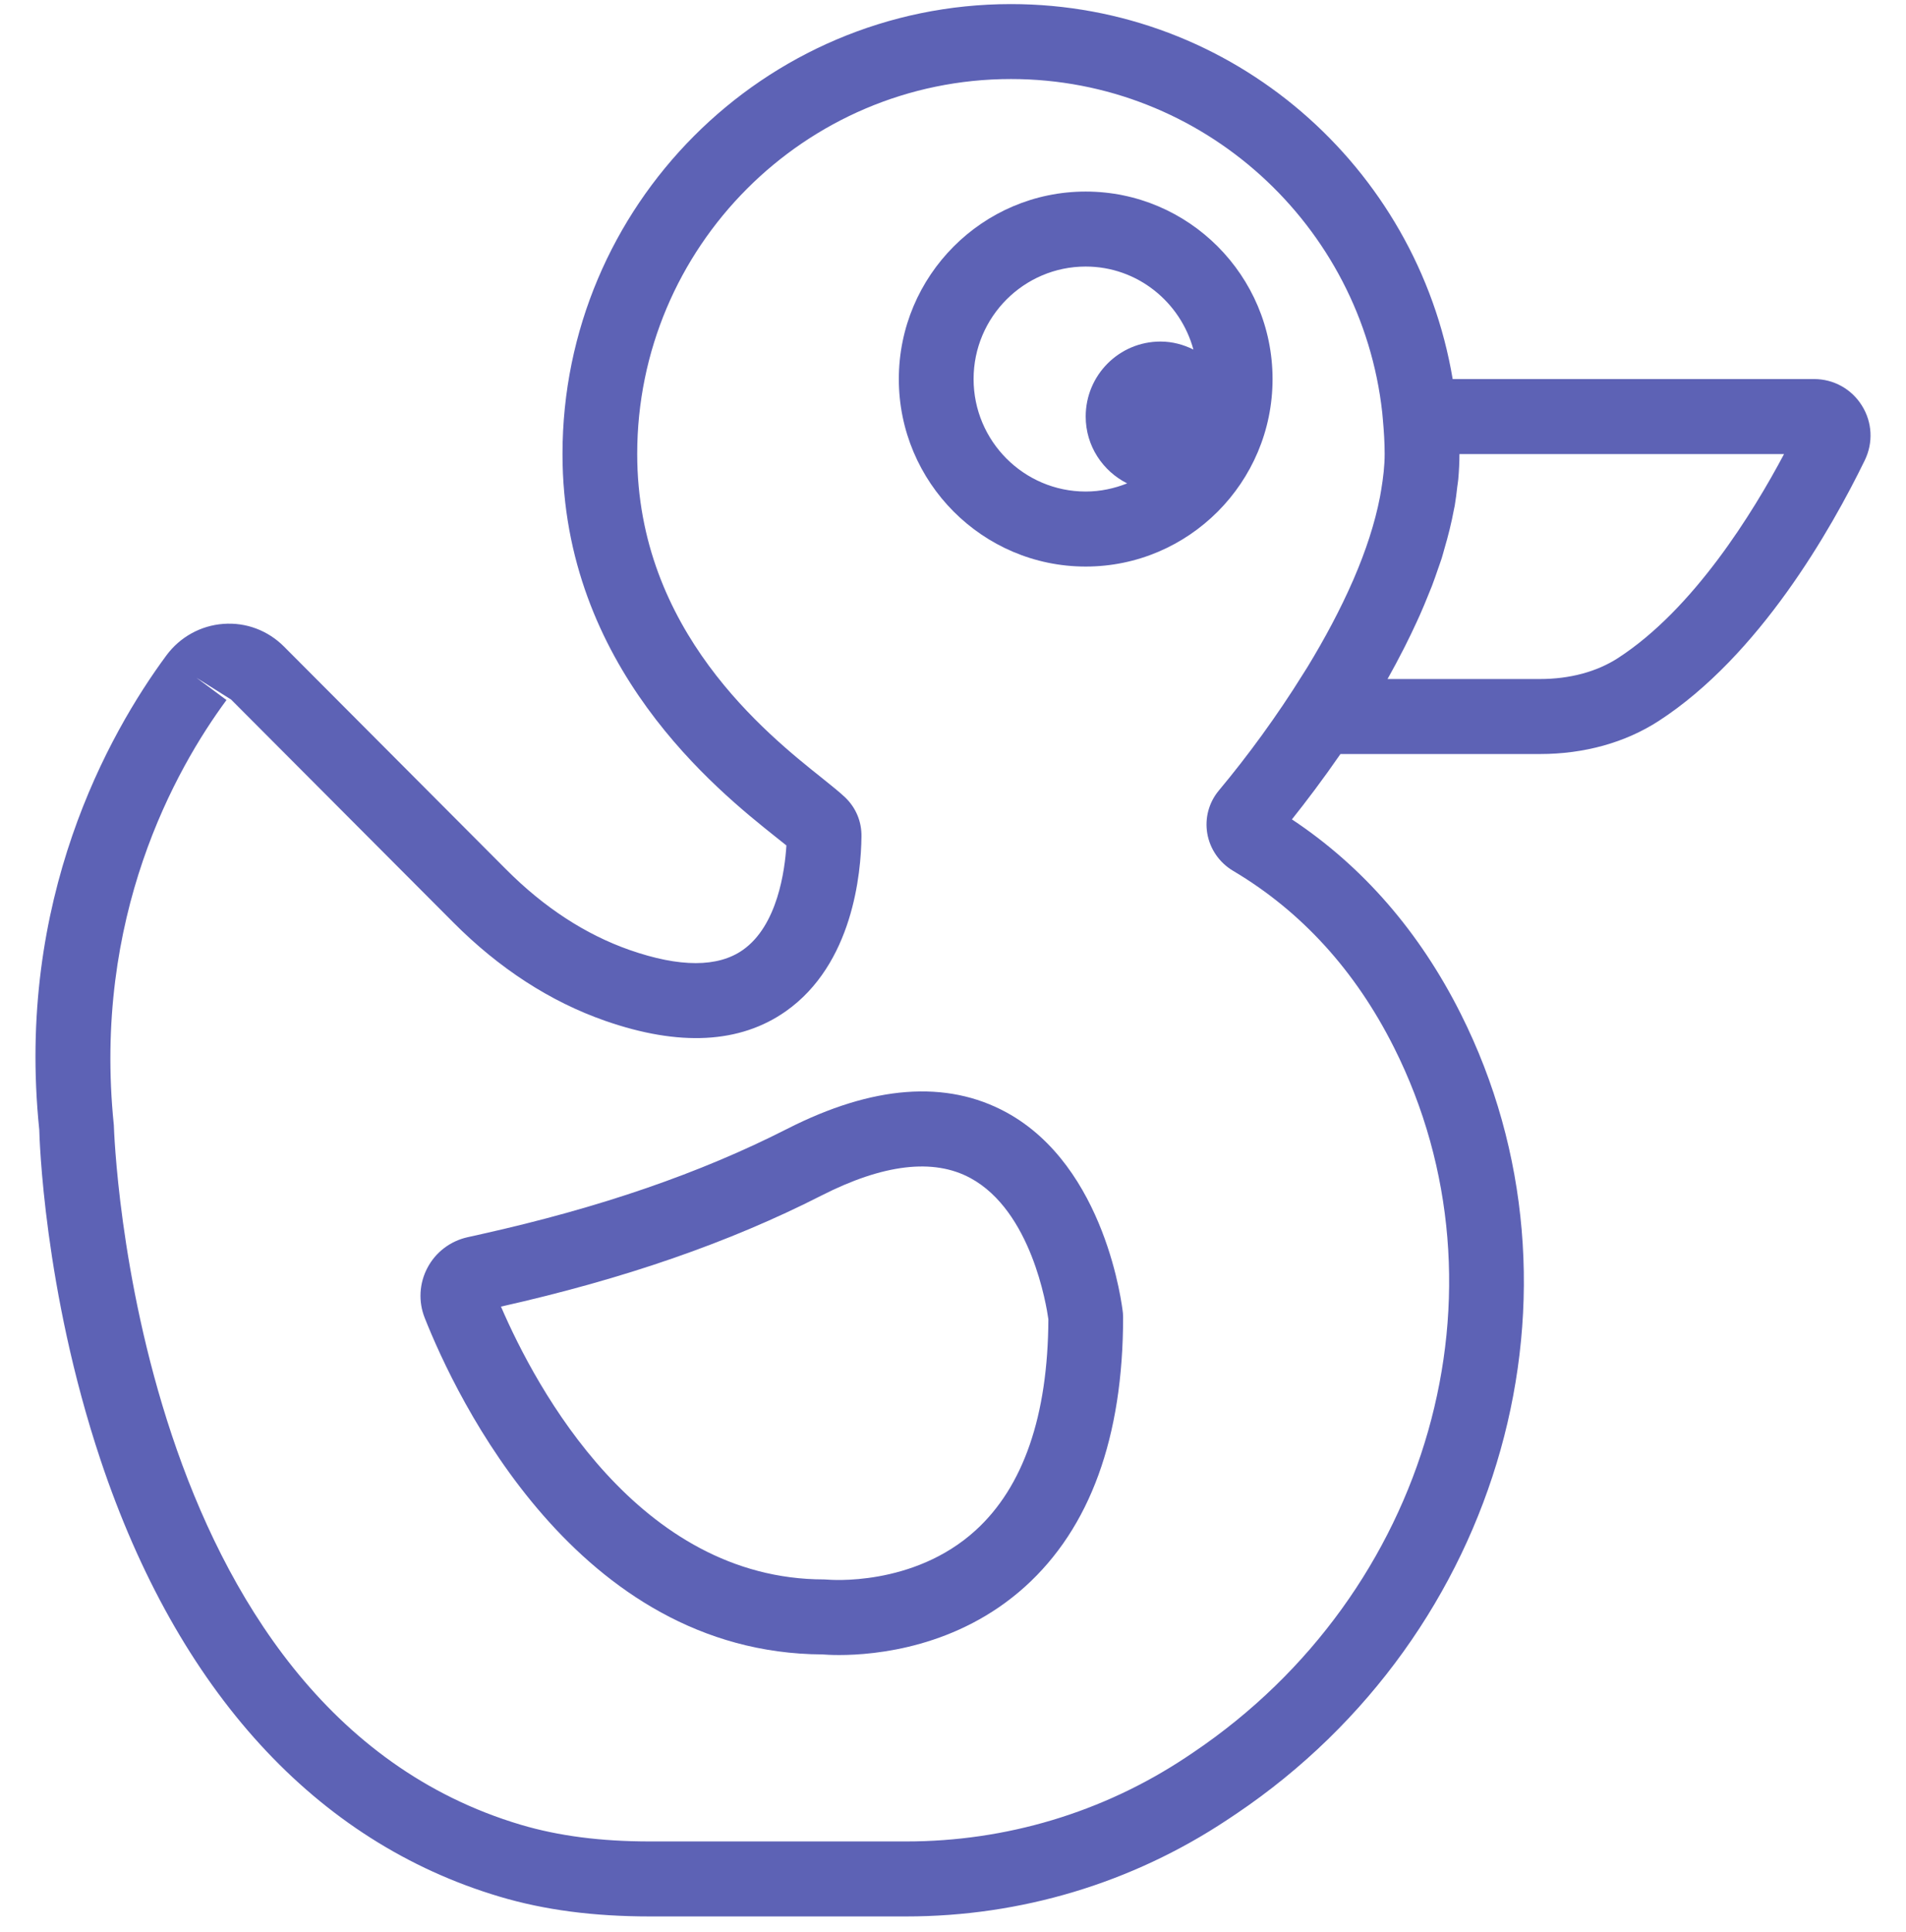 <svg width="76" height="77" viewBox="0 0 76 77" fill="none" xmlns="http://www.w3.org/2000/svg">
<g clip-path="url(#clip0_1168_301)">
<path d="M74.243 16.168C73.83 15.504 73.116 15.108 72.336 15.108H57.924C56.499 6.64 49.154 0.163 40.311 0.163C30.451 0.163 22.429 8.208 22.429 18.097C22.429 26.581 28.601 31.5 30.924 33.352C31.087 33.482 31.233 33.597 31.357 33.697C31.296 34.682 31.006 36.888 29.622 37.861C28.63 38.56 27.11 38.563 25.108 37.864C23.35 37.249 21.691 36.169 20.179 34.65L11.322 25.768C10.683 25.13 9.817 24.798 8.904 24.866C8.002 24.933 7.175 25.39 6.634 26.123C4.333 29.24 0.618 35.859 1.566 45.031C1.572 45.287 1.735 51.383 4.01 58.191C7.089 67.4 12.594 73.418 19.927 75.596C21.708 76.126 23.666 76.383 25.913 76.383H36.133C40.703 76.383 45.123 75.056 48.913 72.547L49.297 72.291C59.931 65.121 63.777 51.411 58.244 40.403C56.604 37.139 54.344 34.538 51.514 32.658C52.082 31.947 52.754 31.059 53.449 30.053H61.405C63.171 30.053 64.806 29.597 66.135 28.738C70.152 26.136 73.011 21.108 74.358 18.342C74.698 17.641 74.656 16.828 74.243 16.168ZM55.584 41.748C60.442 51.414 57.025 63.48 47.583 69.845L47.273 70.053C43.97 72.239 40.117 73.394 36.133 73.394H25.913C23.956 73.394 22.277 73.176 20.773 72.731C5.275 68.128 4.553 45.194 4.539 44.844C3.687 36.556 6.987 30.67 9.031 27.901L7.832 27.012L9.215 27.882L18.072 36.762C19.903 38.602 21.942 39.922 24.126 40.685C27.086 41.719 29.507 41.591 31.334 40.306C34.006 38.425 34.334 34.804 34.35 33.343C34.361 32.749 34.13 32.195 33.702 31.784C33.505 31.596 33.187 31.337 32.777 31.01C30.571 29.252 25.408 25.138 25.408 18.095C25.408 9.855 32.093 3.15 40.31 3.15C47.968 3.15 54.289 8.976 55.115 16.439L55.142 16.737C55.182 17.185 55.212 17.637 55.212 18.095C55.212 18.557 55.155 19.043 55.072 19.538C55.057 19.627 55.043 19.715 55.025 19.807C54.823 20.853 54.461 21.956 53.975 23.08C53.966 23.101 53.957 23.122 53.948 23.142C53.447 24.289 52.826 25.45 52.136 26.583C52.078 26.677 52.015 26.773 51.956 26.868C50.92 28.535 49.75 30.131 48.603 31.504C48.203 31.981 48.035 32.606 48.139 33.217C48.245 33.84 48.621 34.383 49.169 34.709C51.889 36.321 54.048 38.688 55.584 41.748ZM64.519 26.226C63.673 26.774 62.596 27.064 61.405 27.064H55.327C55.545 26.675 55.757 26.279 55.963 25.876C55.985 25.834 56.006 25.792 56.027 25.75C56.188 25.432 56.343 25.109 56.492 24.784C56.533 24.691 56.578 24.598 56.618 24.507C56.735 24.245 56.843 23.984 56.949 23.719C56.998 23.597 57.052 23.474 57.098 23.353C57.182 23.135 57.256 22.915 57.332 22.696C57.383 22.546 57.441 22.395 57.487 22.249C57.526 22.129 57.554 22.008 57.59 21.887C57.748 21.351 57.879 20.824 57.973 20.313C57.983 20.261 57.997 20.207 58.006 20.155C58.05 19.899 58.079 19.651 58.107 19.403C58.119 19.306 58.137 19.209 58.146 19.112C58.177 18.768 58.194 18.429 58.194 18.098H71.137C69.898 20.431 67.531 24.275 64.519 26.226Z" fill="#5D62B5"/>
<path d="M50.742 15.108C50.742 10.988 47.4 7.635 43.291 7.635C39.183 7.635 35.84 10.988 35.84 15.108C35.84 19.228 39.183 22.581 43.291 22.581C47.4 22.581 50.742 19.228 50.742 15.108ZM38.821 15.108C38.821 12.636 40.827 10.624 43.291 10.624C45.348 10.624 47.068 12.032 47.586 13.932C47.188 13.734 46.746 13.613 46.272 13.613C44.625 13.613 43.291 14.951 43.291 16.602C43.291 17.773 43.968 18.774 44.944 19.266C44.431 19.47 43.876 19.591 43.291 19.591C40.827 19.591 38.821 17.58 38.821 15.108Z" fill="#5D62B5"/>
<path d="M40.122 44.332C37.736 43.036 34.804 43.256 31.391 44.991C27.919 46.759 23.933 48.131 19.206 49.186L18.641 49.312C17.953 49.466 17.368 49.911 17.042 50.534C16.716 51.153 16.677 51.879 16.936 52.529C18.18 55.668 22.998 65.894 32.795 65.94C32.916 65.949 33.145 65.964 33.458 65.964C34.914 65.964 38.18 65.663 40.867 63.244C43.466 60.902 44.783 57.283 44.783 52.49L44.775 52.331C44.748 52.093 44.105 46.499 40.122 44.332ZM38.899 60.997C36.41 63.262 33.045 62.96 33.02 62.96L32.862 62.951C25.454 62.951 21.374 55.32 19.976 52.077C24.897 50.971 29.074 49.524 32.743 47.656C35.216 46.396 37.219 46.155 38.693 46.953C41.122 48.266 41.727 52.032 41.803 52.582C41.785 56.427 40.809 59.258 38.899 60.997Z" fill="#5D62B5"/>
</g>
<defs>
<clipPath id="clip0_1168_301">
<rect width="76" height="76.221" fill="white" transform="translate(0 0.163)"/>
</clipPath>
</defs>
</svg>
